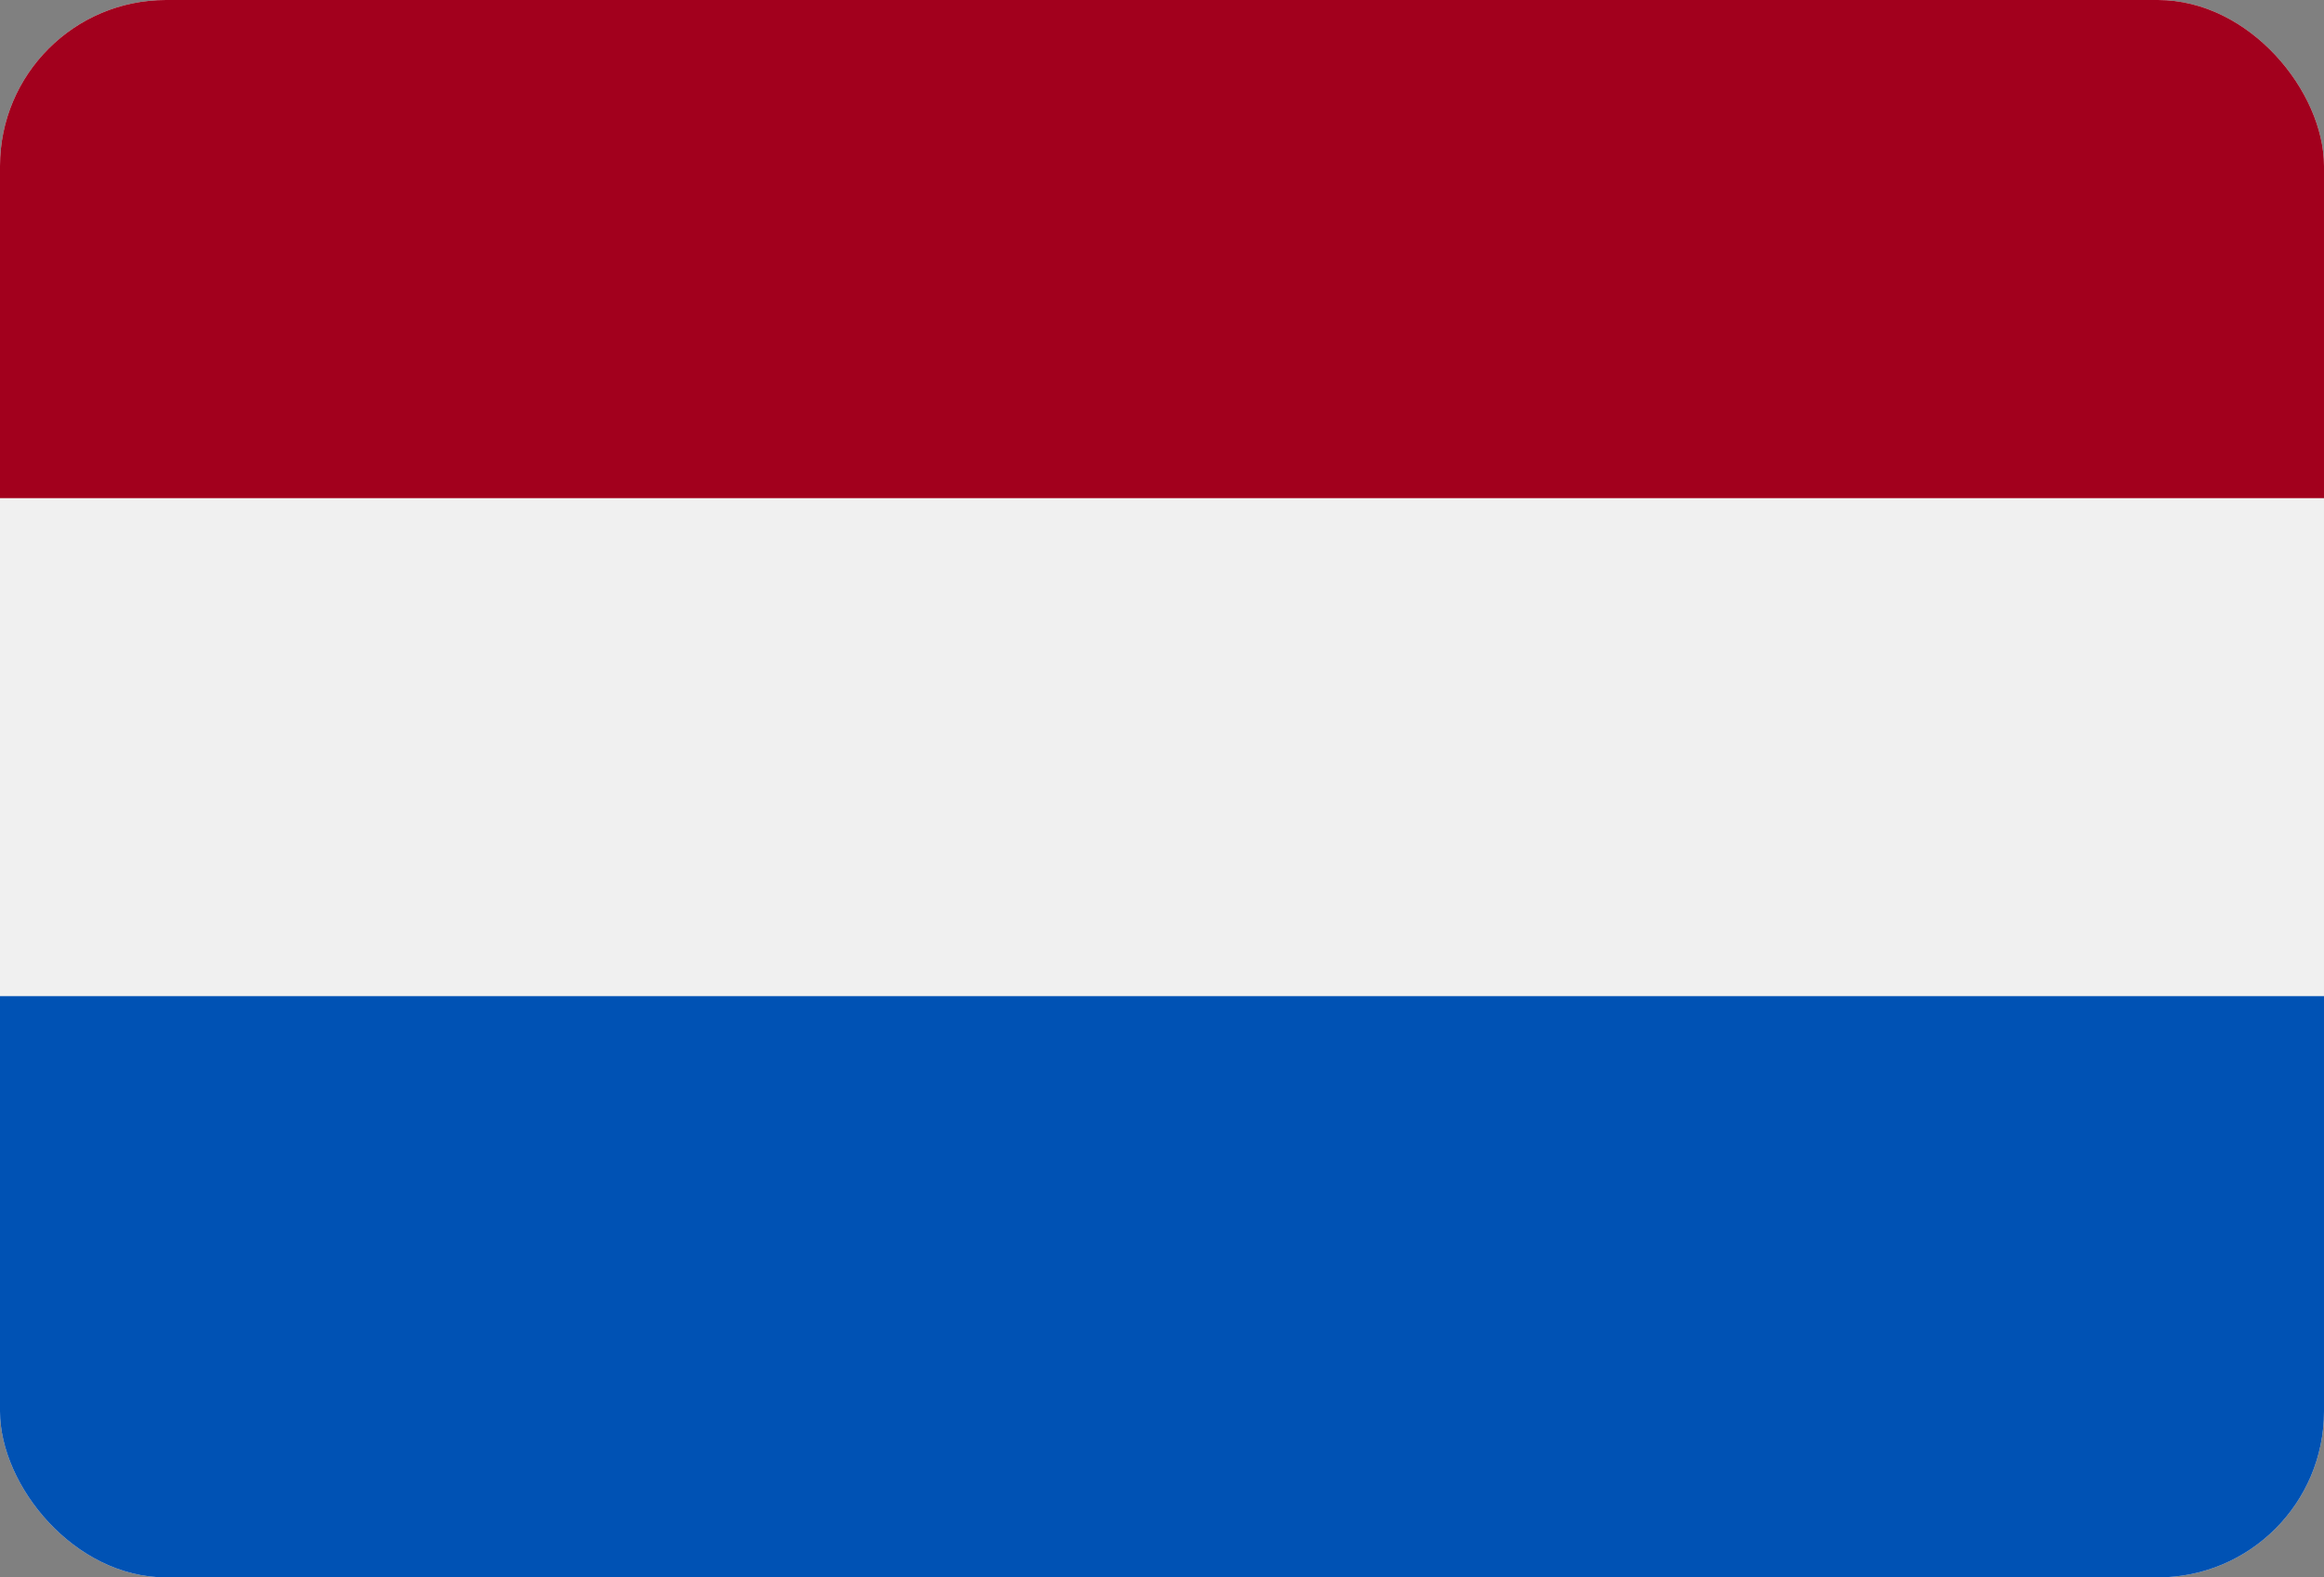 <svg xmlns="http://www.w3.org/2000/svg" xmlns:xlink="http://www.w3.org/1999/xlink" width="28" height="19" viewBox="0 0 28 19">
  <rect x="0" y="0" width="28" height="19" fill="#808080" stroke="none"/>
  <defs>
    <clipPath id="clip-path">
      <rect id="Rectangle_162" data-name="Rectangle 162" width="28" height="19" rx="2" transform="translate(-0.219)" fill="#fff"/>
    </clipPath>
  </defs>
  <g id="netherlands" transform="translate(0.219)" clip-path="url(#clip-path)">
    <g id="netherlands-2" data-name="netherlands" transform="translate(0 0)">
      <rect id="Rectangle_144" data-name="Rectangle 144" width="28" height="19" transform="translate(-0.219 0)" fill="#f0f0f0"/>
      <rect id="Rectangle_145" data-name="Rectangle 145" width="28" height="6" transform="translate(-0.219 0)" fill="#a2001d"/>
      <rect id="Rectangle_146" data-name="Rectangle 146" width="28" height="7" transform="translate(-0.219 11.999)" fill="#0052b4"/>
    </g>
  </g>
</svg>
